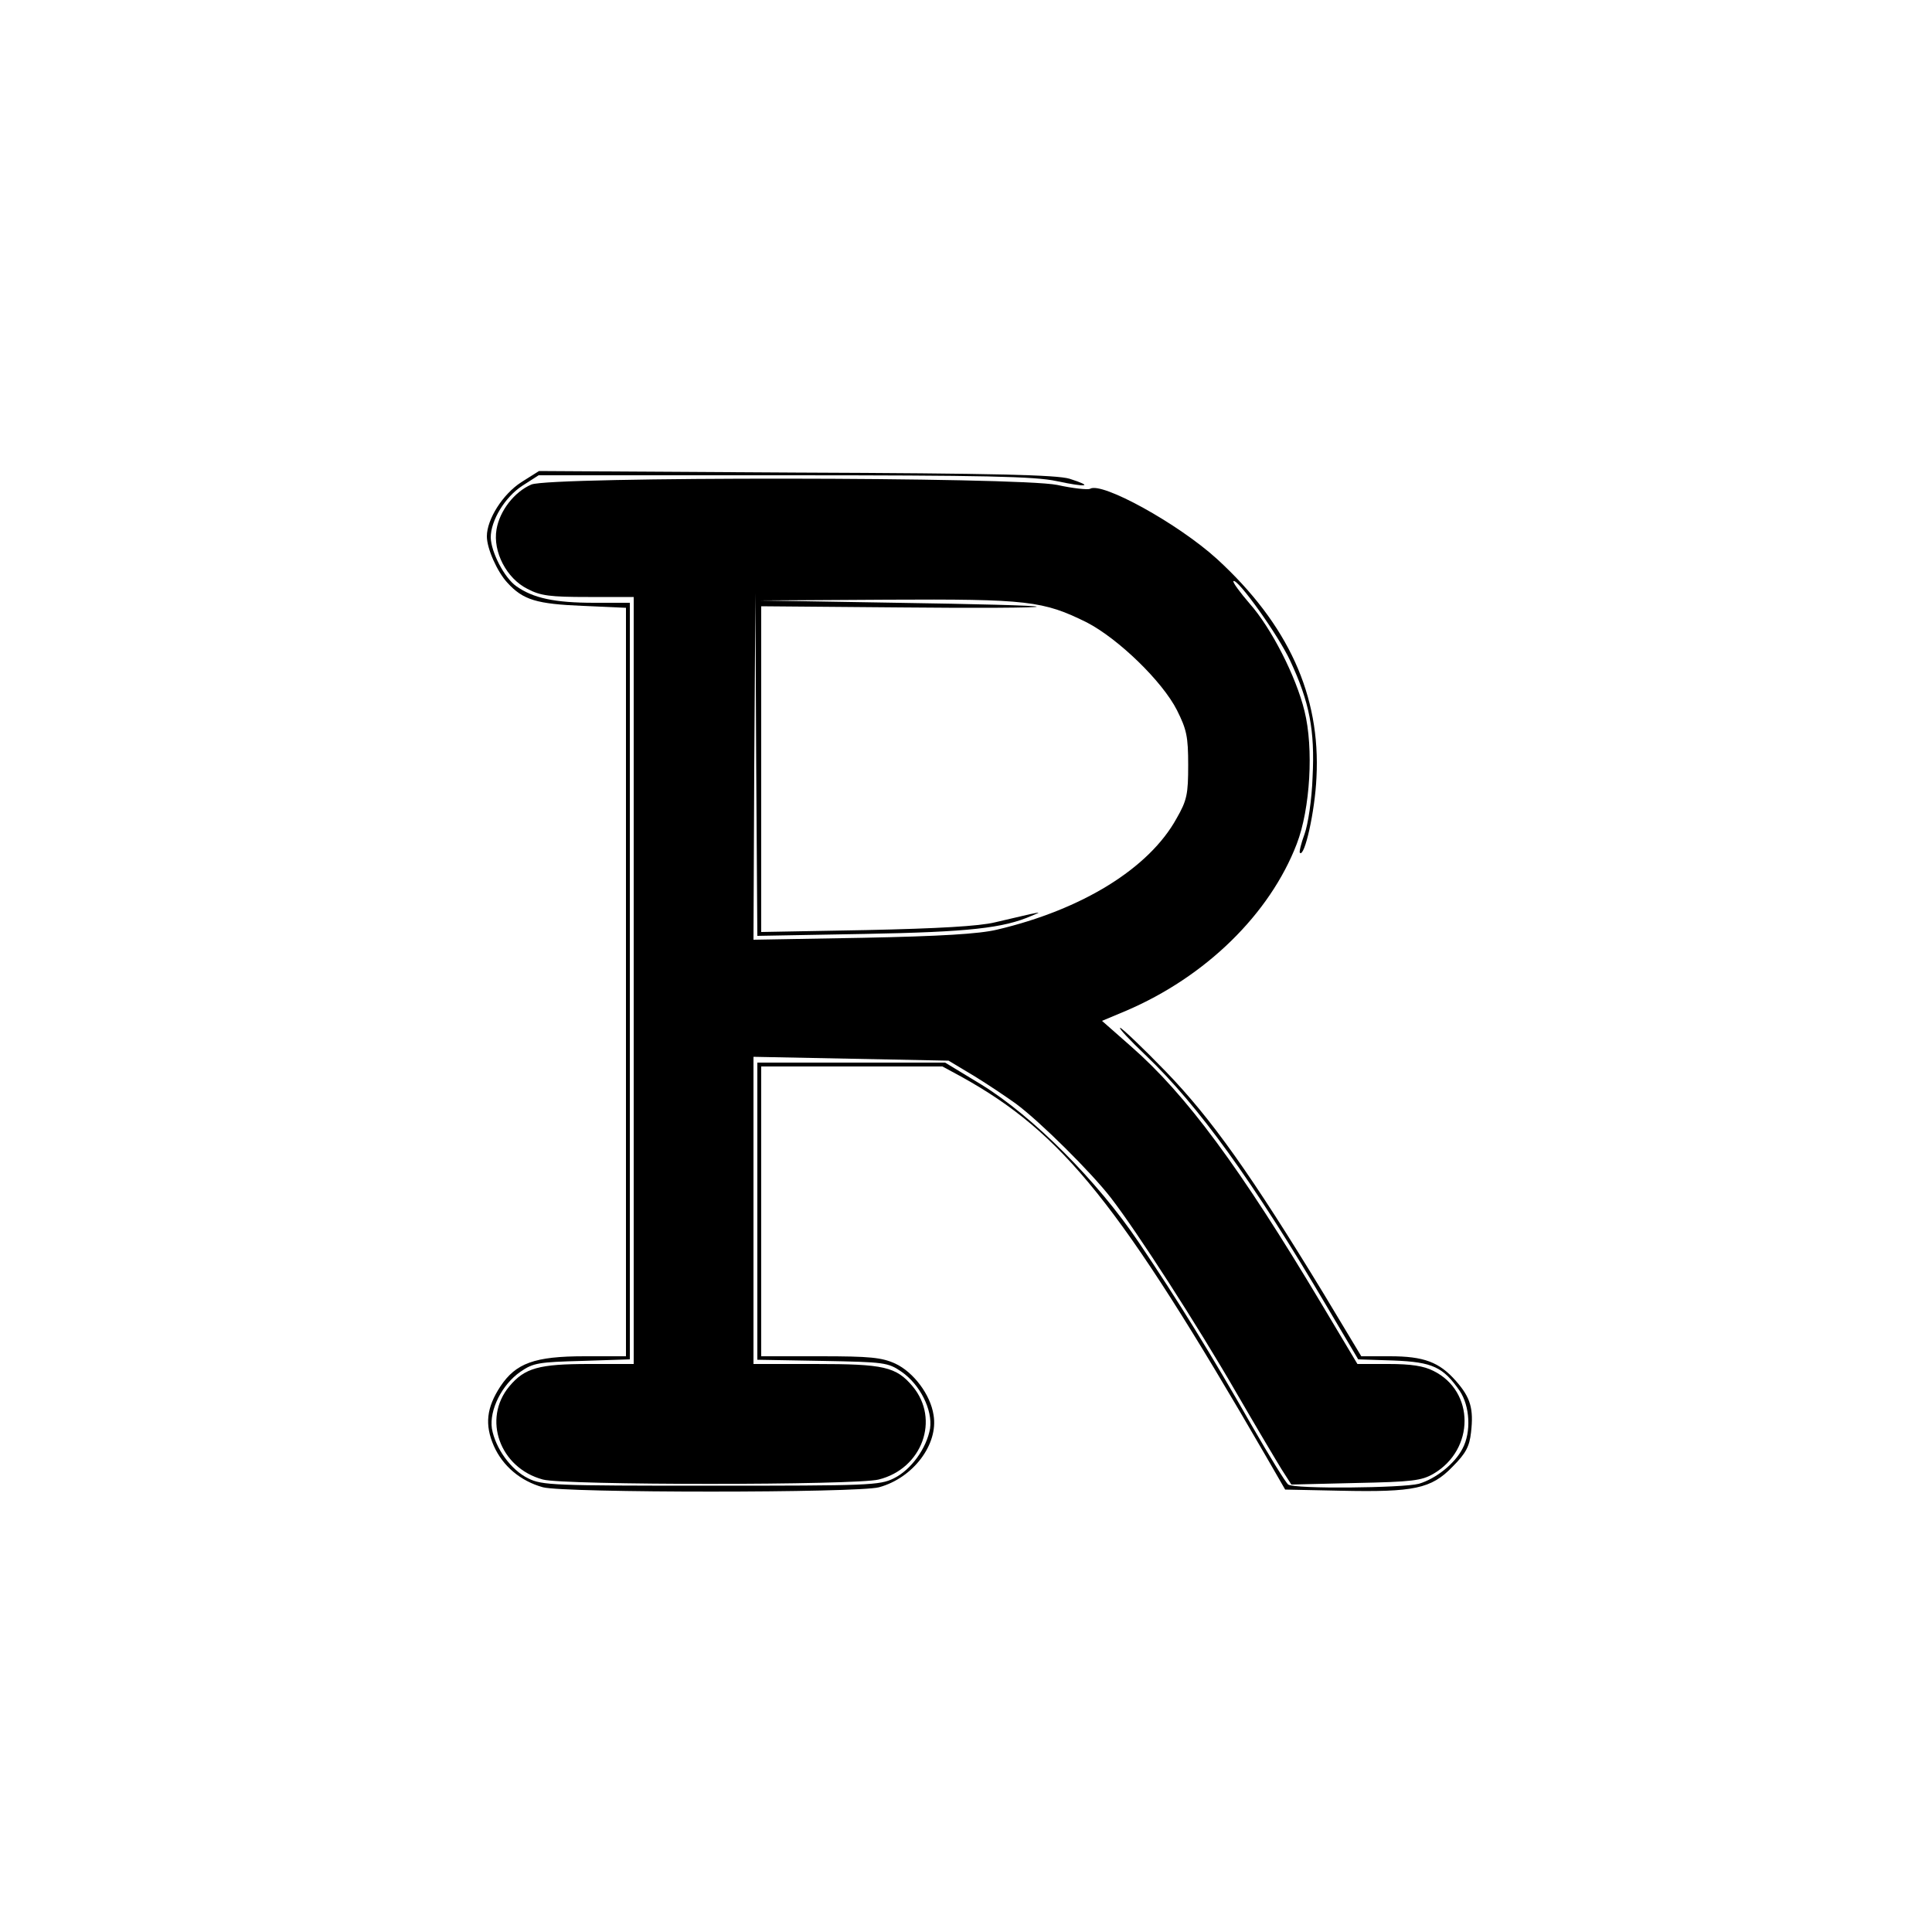 <?xml version="1.0" standalone="no"?>
<!DOCTYPE svg PUBLIC "-//W3C//DTD SVG 20010904//EN"
 "http://www.w3.org/TR/2001/REC-SVG-20010904/DTD/svg10.dtd">
<svg version="1.0" xmlns="http://www.w3.org/2000/svg"
 width="500pt" height="500pt" viewBox="0 0 500 500"
 preserveAspectRatio="xMidYMid meet">
<g transform="translate(0,500) scale(0.1,-0.1)"
fill="#000000" stroke="none">
<path d="M1349 3752 c-48 -31 -89 -96 -89 -140 0 -32 27 -92 53 -120 41 -45
76 -55 195 -60 l112 -5 0 -968 0 -969 -107 0 c-130 0 -178 -18 -218 -78 -36
-55 -41 -99 -17 -154 23 -52 69 -91 127 -107 55 -15 815 -15 870 0 88 24 154
111 141 187 -8 53 -52 111 -99 133 -35 16 -66 19 -194 19 l-153 0 0 375 0 375
235 0 234 0 48 -26 c264 -146 410 -328 790 -984 l49 -85 144 -3 c189 -4 234 5
289 62 35 35 44 53 48 89 7 61 -1 90 -39 133 -43 49 -83 64 -171 64 l-74 0
-98 163 c-187 307 -290 452 -408 574 -60 62 -114 113 -118 113 -5 0 25 -32 67
-72 135 -129 275 -322 469 -651 l80 -135 92 -3 c101 -4 128 -17 171 -79 26
-39 30 -106 7 -149 -20 -39 -69 -78 -113 -91 -42 -11 -321 -14 -338 -2 -6 4
-48 72 -94 152 -106 186 -192 325 -293 475 -107 159 -274 326 -407 408 l-94
57 -243 0 -243 0 0 -384 0 -385 168 -3 c161 -3 170 -4 205 -28 48 -33 81 -99
74 -147 -9 -51 -49 -107 -94 -129 -36 -18 -65 -19 -473 -19 -408 0 -437 1
-473 19 -45 22 -85 78 -94 129 -7 48 26 114 74 147 33 23 48 25 160 28 l123 4
0 979 0 979 -92 0 c-103 0 -158 12 -202 43 -31 22 -65 88 -66 126 0 44 37 105
82 134 l42 27 636 0 c520 0 648 -3 704 -15 80 -17 97 -14 34 6 -33 10 -192 14
-708 16 l-665 4 -46 -29z"/>
<path d="M1375 3746 c-44 -19 -82 -68 -90 -116 -10 -58 26 -127 80 -154 34
-18 59 -21 157 -21 l118 0 0 -992 0 -993 -115 0 c-130 0 -167 -10 -207 -58
-70 -84 -25 -211 87 -241 54 -15 810 -15 869 0 113 28 159 156 88 241 -43 51
-74 58 -252 58 l-160 0 0 398 0 397 252 -5 253 -5 65 -39 c36 -22 85 -55 110
-73 63 -47 194 -177 245 -243 68 -88 224 -330 325 -505 51 -88 104 -177 117
-198 l25 -39 166 4 c147 3 171 6 202 24 107 63 107 213 0 266 -25 13 -59 18
-116 18 l-81 0 -92 154 c-212 355 -352 544 -494 668 l-75 66 62 26 c206 88
372 250 442 432 35 91 44 248 20 344 -22 90 -86 215 -142 278 -25 29 -44 55
-42 58 10 9 117 -141 147 -206 50 -107 64 -180 58 -300 -2 -60 -12 -124 -21
-149 -9 -24 -14 -46 -12 -48 12 -13 39 106 43 195 11 212 -73 396 -257 565
-101 92 -299 201 -329 182 -6 -3 -44 1 -85 10 -103 21 -1313 22 -1361 1z m863
-1163 c270 5 359 15 432 47 24 10 24 10 -5 4 -16 -4 -57 -13 -90 -21 -41 -10
-147 -16 -332 -20 l-273 -5 0 421 0 422 359 -3 c198 -2 357 -1 354 2 -2 3
-165 7 -361 10 l-357 6 330 2 c366 2 405 -3 518 -59 81 -42 195 -152 233 -227
25 -50 29 -68 29 -142 0 -75 -3 -91 -30 -138 -71 -129 -244 -236 -465 -288
-46 -11 -146 -17 -347 -21 l-283 -5 2 448 3 449 2 -444 3 -443 278 5z"/>
</g>
</svg>
